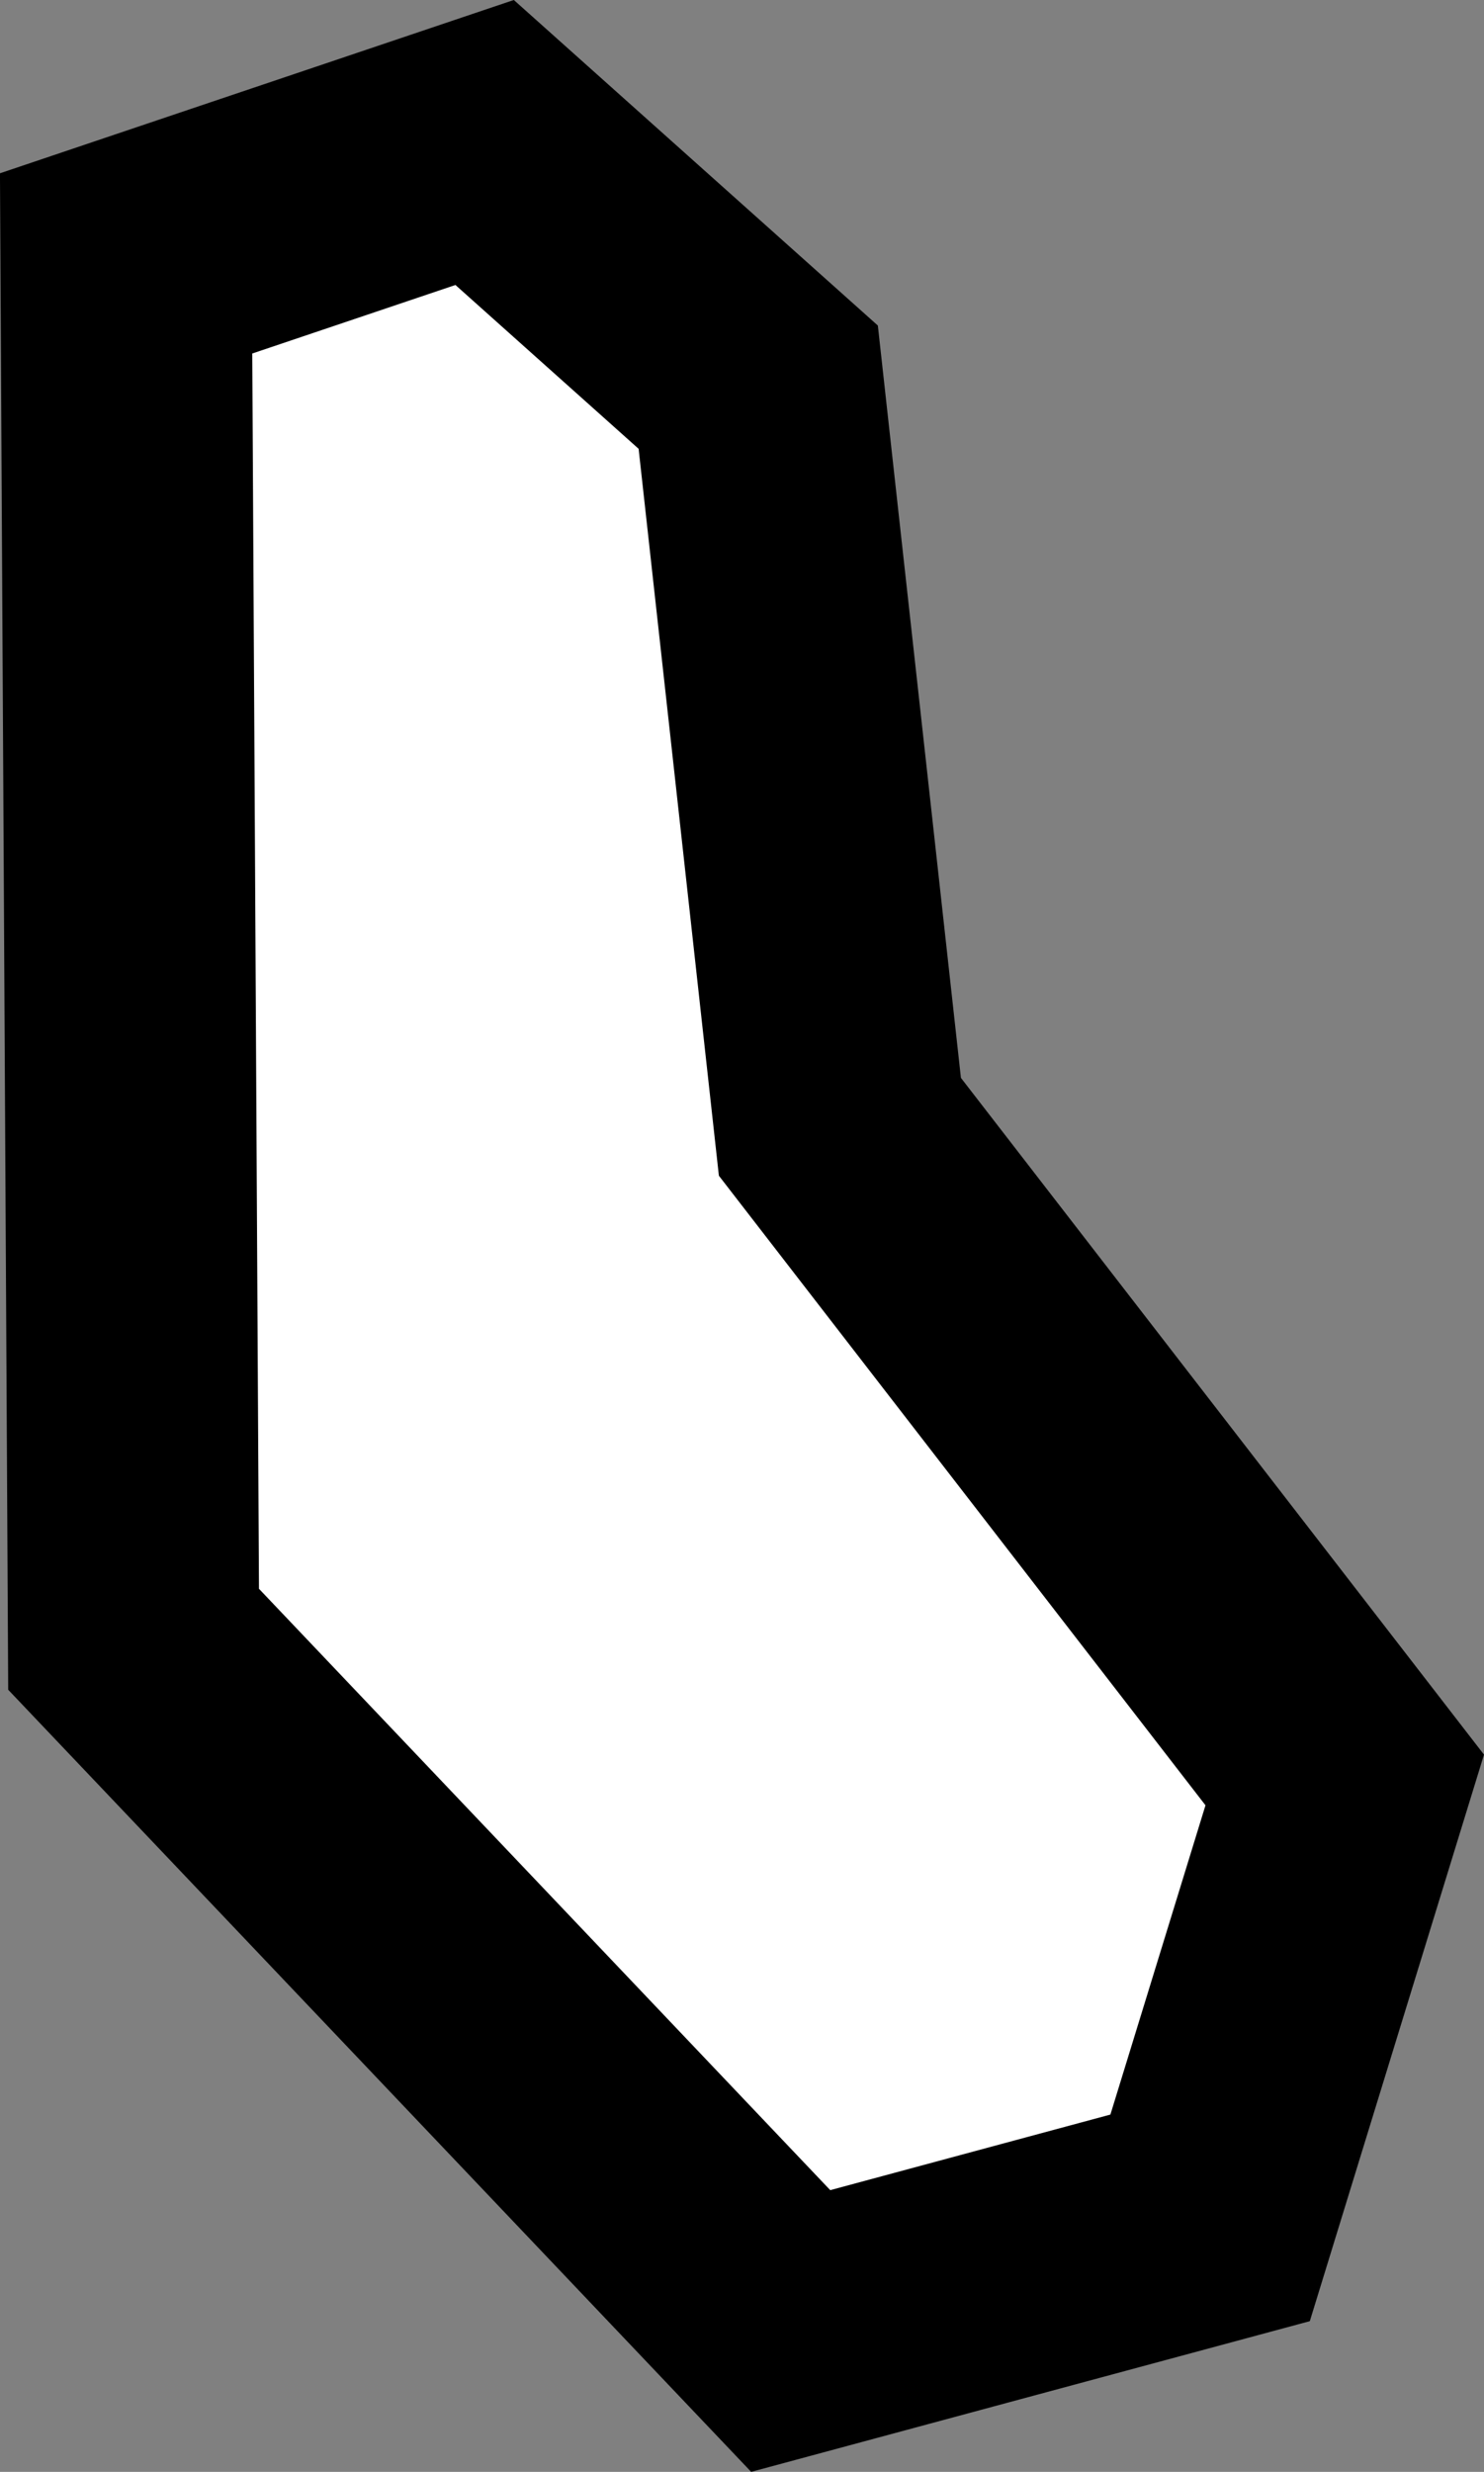 <?xml version="1.0" encoding="UTF-8" standalone="no"?>
<!-- Created with Inkscape (http://www.inkscape.org/) -->

<svg
   xmlns:dc="http://purl.org/dc/elements/1.1/"
   xmlns:cc="http://creativecommons.org/ns#"
   xmlns:rdf="http://www.w3.org/1999/02/22-rdf-syntax-ns#"
   xmlns:svg="http://www.w3.org/2000/svg"
   xmlns="http://www.w3.org/2000/svg"
   xmlns:sodipodi="http://sodipodi.sourceforge.net/DTD/sodipodi-0.dtd"
   xmlns:inkscape="http://www.inkscape.org/namespaces/inkscape"
   width="25.639"
   height="42.692"
   id="svg4411"
   version="1.1"
   inkscape:version="0.92.3 (2405546, 2018-03-11)"
   sodipodi:docname="skeletonRightLeg.svg"
   inkscape:export-filename="C:\Users\Matt Holtzem\Dropbox\Game Sprites\mon2_ani\skeletonPieces.png"
   inkscape:export-xdpi="300.04581"
   inkscape:export-ydpi="300.04581">
  <rect width="100%" height="100%" fill="#808080" stroke="none"/>
  <defs
     id="defs4413">
    <linearGradient
       id="linearGradient3946-8-9-3">
      <stop
         style="stop-color:#777777;stop-opacity:1;"
         offset="0"
         id="stop3948-6-2-8" />
      <stop
         style="stop-color:#ffffff;stop-opacity:1;"
         offset="1"
         id="stop3950-6-7-7" />
    </linearGradient>
  </defs>
  <sodipodi:namedview
     id="base"
     pagecolor="#ffffff"
     bordercolor="#666666"
     borderopacity="1.0"
     inkscape:pageopacity="0.0"
     inkscape:pageshadow="2"
     inkscape:zoom="0.96"
     inkscape:cx="-269.9042"
     inkscape:cy="-88.412192"
     inkscape:current-layer="layer1"
     inkscape:document-units="px"
     showgrid="false"
     inkscape:window-width="1280"
     inkscape:window-height="737"
     inkscape:window-x="-8"
     inkscape:window-y="-8"
     inkscape:window-maximized="1"
     inkscape:pagecheckerboard="true"
     fit-margin-top="0"
     fit-margin-left="0"
     fit-margin-right="0"
     fit-margin-bottom="0" />
  <g
     id="layer1"
     inkscape:label="Layer 1"
     inkscape:groupmode="layer"
     transform="translate(-221.737,-258.548)">
    <path
       style="display:inline;fill:#ffffff;fill-opacity:1;stroke:#000000;stroke-width:4.342;stroke-linecap:butt;stroke-linejoin:miter;stroke-miterlimit:4;stroke-dasharray:none;stroke-opacity:1"
       d="m 230.11,261.009 4.727,4.226 1.411,12.774 8.722,11.281 -2.326,7.563 -7.246,1.954 -11.353,-11.947 -0.129,-23.763 z"
       id="path4229-6-26-1"
       inkscape:connector-curvature="0" />
  </g>
</svg>
